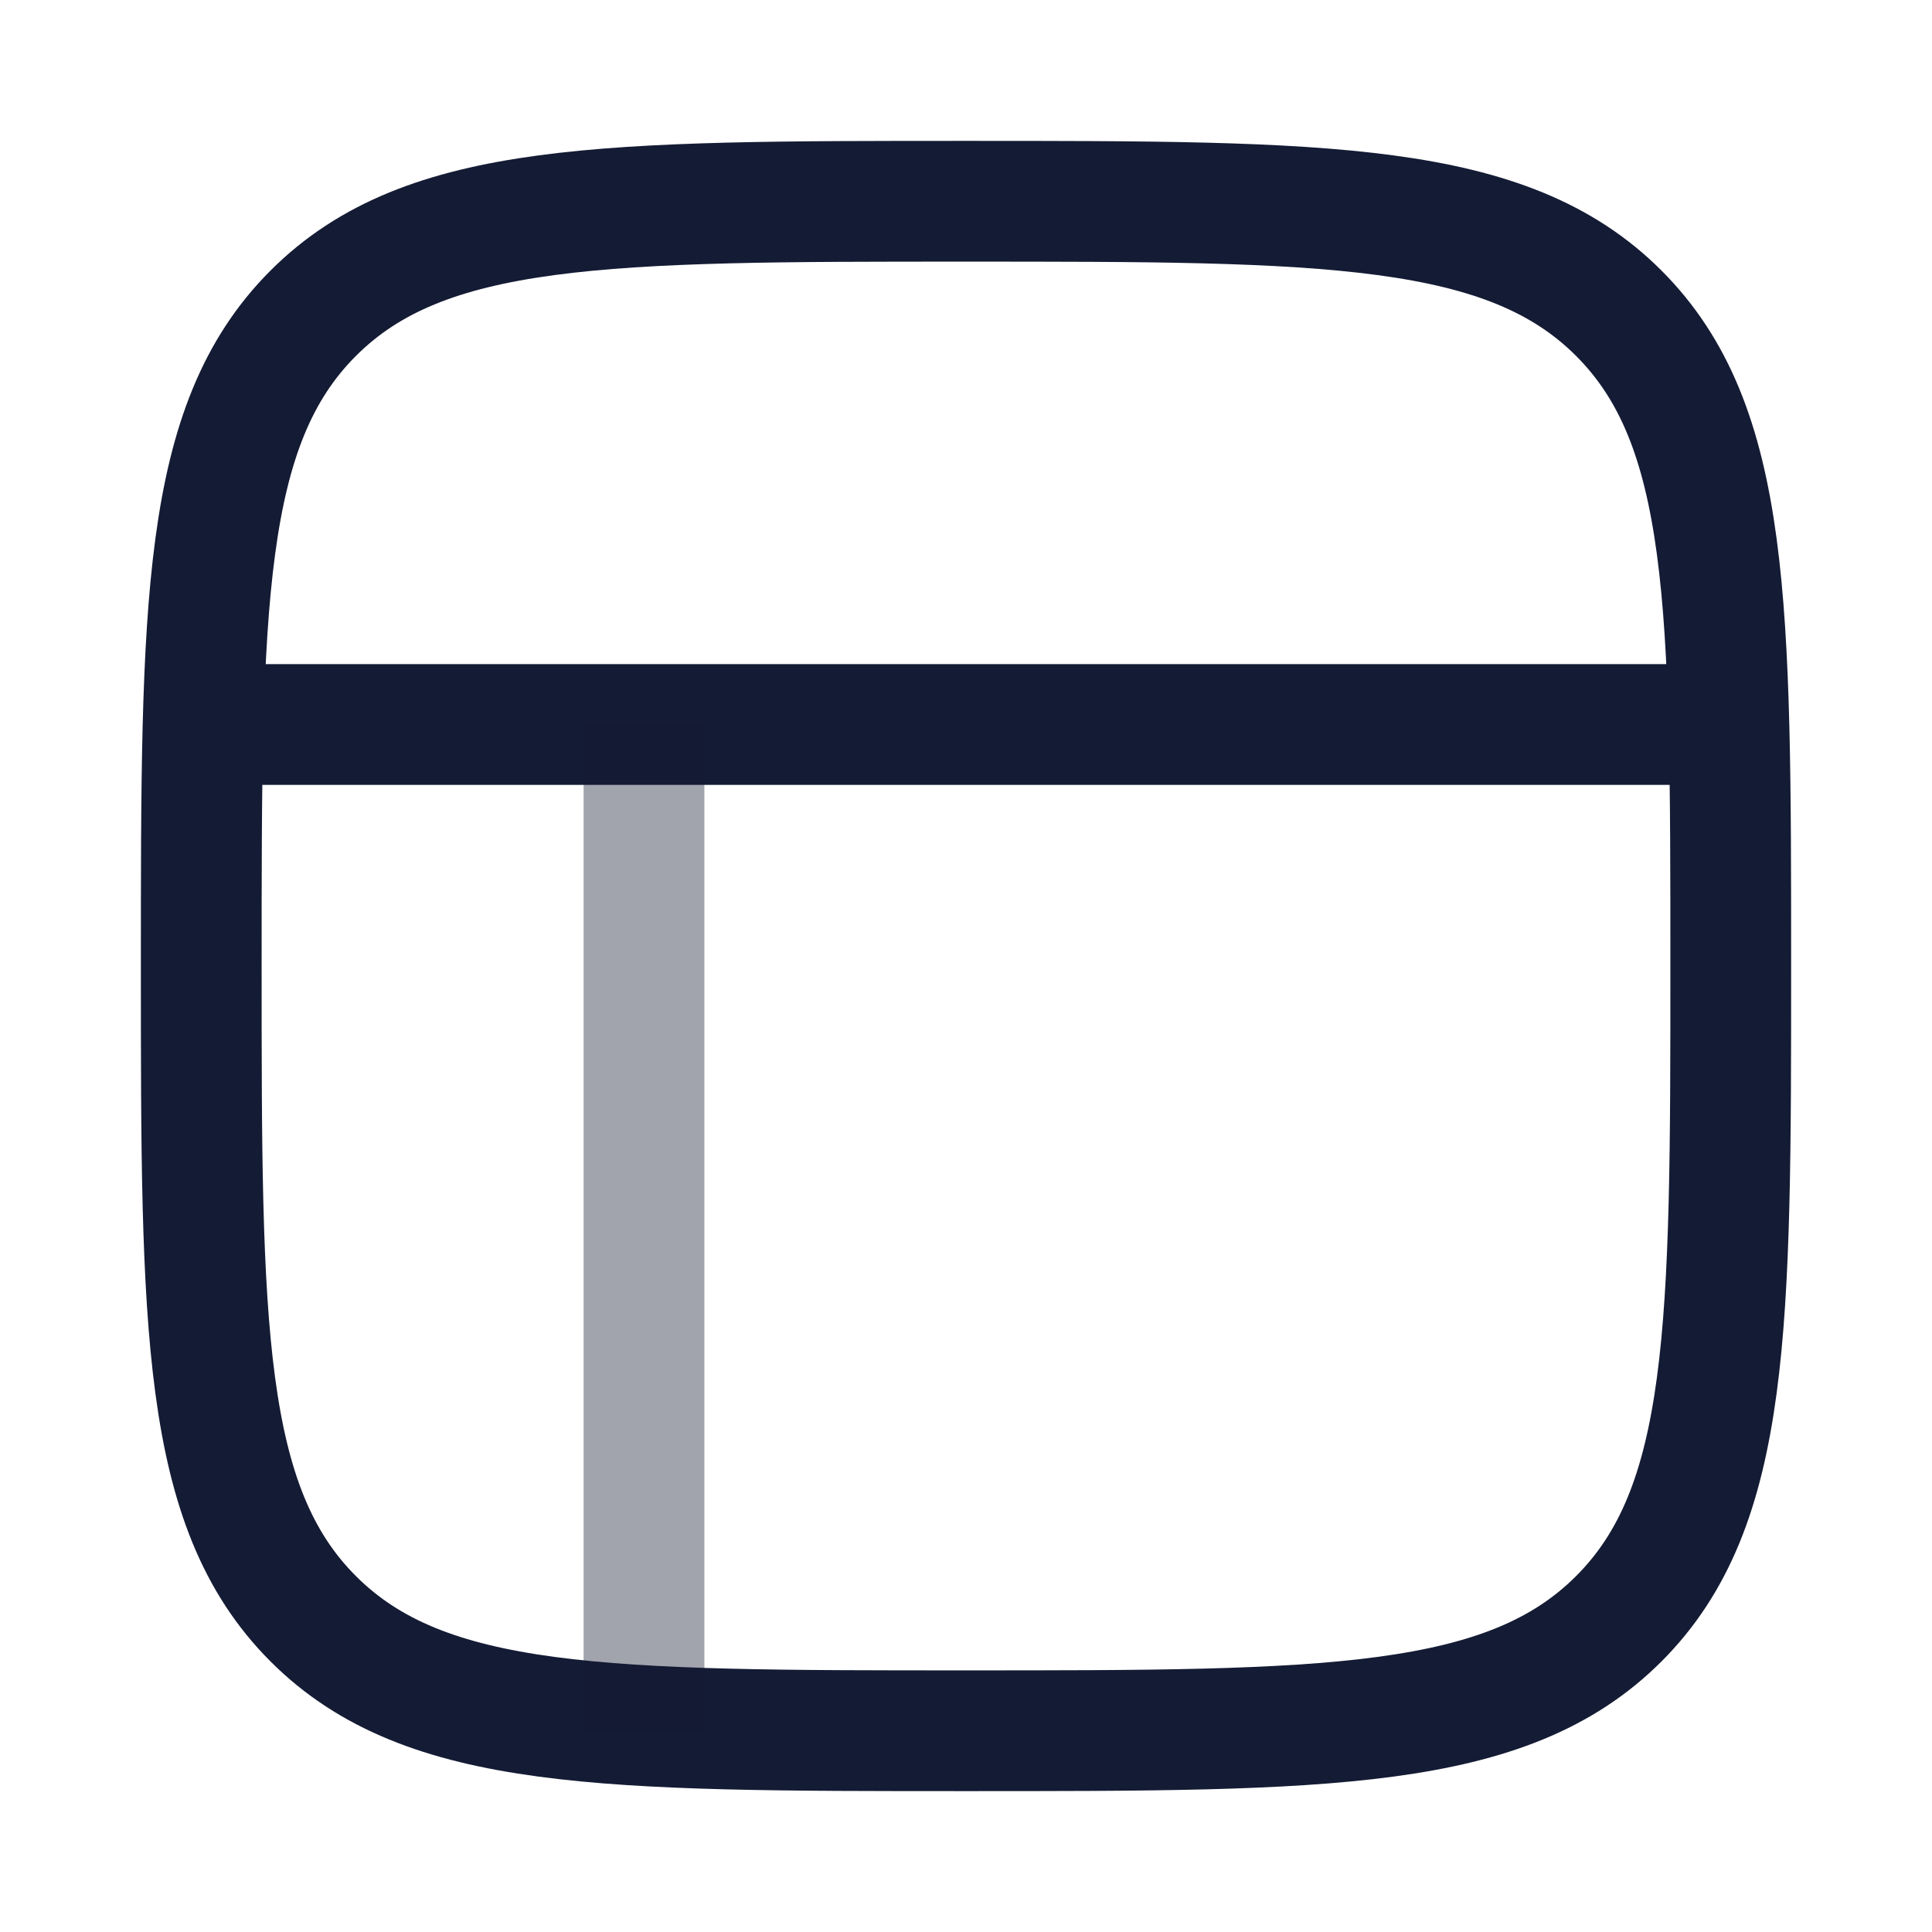 <svg width="24" height="24" viewBox="0 0 24 24" fill="none" xmlns="http://www.w3.org/2000/svg">
<path d="M3.891 20.109C2.5 18.718 2.5 16.478 2.5 12C2.5 7.522 2.5 5.282 3.891 3.891C5.282 2.5 7.522 2.5 12 2.5C16.478 2.5 18.718 2.5 20.109 3.891C21.5 5.282 21.5 7.522 21.5 12C21.5 16.478 21.5 18.718 20.109 20.109C18.718 21.5 16.478 21.5 12 21.5C7.522 21.5 5.282 21.5 3.891 20.109Z" stroke="#141B34" stroke-width="1.5" stroke-linecap="round" stroke-linejoin="round"/>
<path d="M2.5 9L21.5 9" stroke="#141B34" stroke-width="1.5"/>
<path opacity="0.4" d="M8 21.5L8 9" stroke="#141B34" stroke-width="1.5"/>
</svg>
